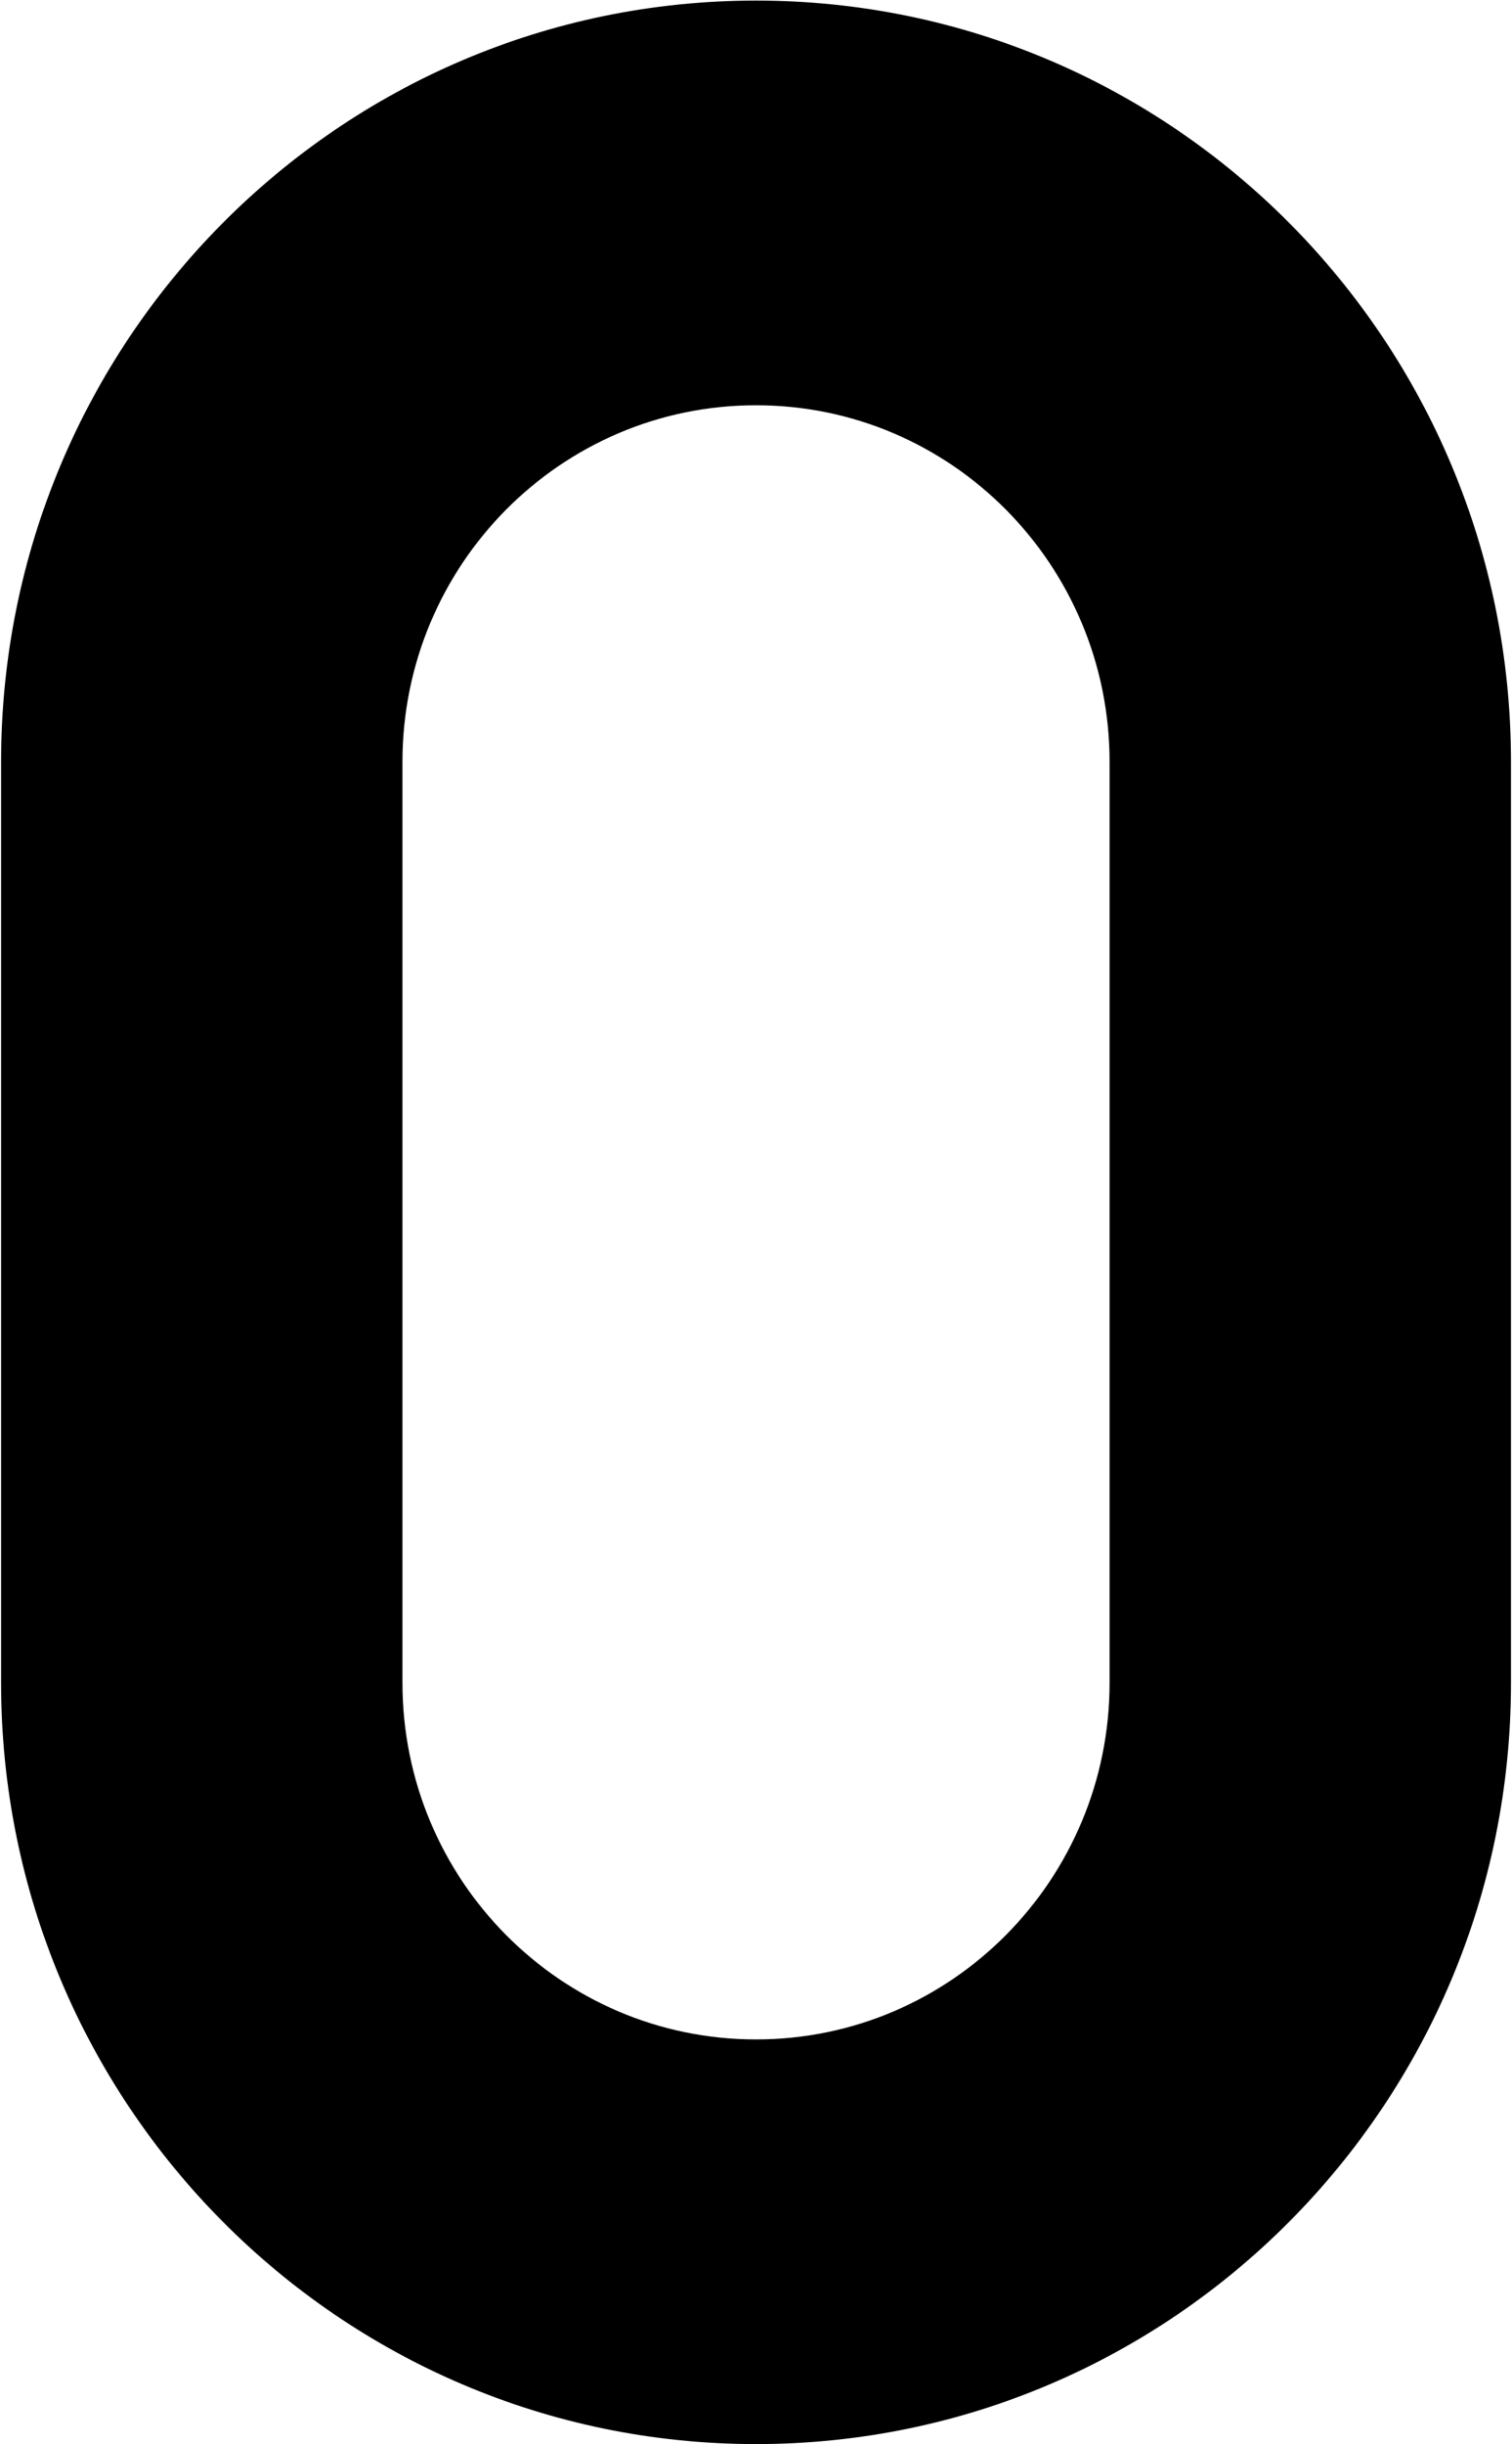 <?xml version="1.0" encoding="UTF-8" standalone="no"?>
<svg
   width="100%"
   height="100%"
   viewBox="0 0 473 764"
   version="1.1"
   xml:space="preserve"
   style="fill-rule:evenodd;clip-rule:evenodd;stroke-linejoin:round;stroke-miterlimit:2;"
   id="svg2"
   sodipodi:docname="zero logo white.svg"
   inkscape:version="1.3 (0e150ed6c4, 2023-07-21)"
   xmlns:inkscape="http://www.inkscape.org/namespaces/inkscape"
   xmlns:sodipodi="http://sodipodi.sourceforge.net/DTD/sodipodi-0.dtd"
   xmlns="http://www.w3.org/2000/svg"
   xmlns:svg="http://www.w3.org/2000/svg"><defs
   id="defs2"><filter
     style="color-interpolation-filters:sRGB;"
     inkscape:label="Invert"
     id="filter6"
     x="0"
     y="0"
     width="1"
     height="1"><feColorMatrix
       values="1 0 0 0 0 0 1 0 0 0 0 0 1 0 0 -0.21 -0.72 -0.07 2 0 "
       result="fbSourceGraphic"
       id="feColorMatrix6" /><feColorMatrix
       result="fbSourceGraphicAlpha"
       in="fbSourceGraphic"
       values="0 0 0 -1 0 0 0 0 -1 0 0 0 0 -1 0 0 0 0 1 0"
       id="feColorMatrix7" /><feColorMatrix
       id="feColorMatrix8"
       values="1 0 0 0 0 0 1 0 0 0 0 0 1 0 0 -0.21 -0.72 -0.07 2 0 "
       result="fbSourceGraphic"
       in="fbSourceGraphic" /><feColorMatrix
       result="fbSourceGraphicAlpha"
       in="fbSourceGraphic"
       values="0 0 0 -1 0 0 0 0 -1 0 0 0 0 -1 0 0 0 0 1 0"
       id="feColorMatrix9" /><feColorMatrix
       id="feColorMatrix10"
       values="-1 0 0 0 1 0 -1 0 0 1 0 0 -1 0 1 -0.21 -0.72 -0.07 2 0 "
       result="color2"
       in="fbSourceGraphic" /></filter></defs><sodipodi:namedview
   id="namedview2"
   pagecolor="#ffffff"
   bordercolor="#000000"
   borderopacity="0.25"
   inkscape:showpageshadow="2"
   inkscape:pageopacity="0.0"
   inkscape:pagecheckerboard="true"
   inkscape:deskcolor="#d1d1d1"
   showborder="false"
   inkscape:zoom="1"
   inkscape:cx="334.5"
   inkscape:cy="321.5"
   inkscape:window-width="2560"
   inkscape:window-height="1403"
   inkscape:window-x="2560"
   inkscape:window-y="160"
   inkscape:window-maximized="1"
   inkscape:current-layer="g2" />&#10;    <g
   transform="matrix(1,0,0,1,-1129.91,-642.212)"
   id="g2">&#10;        <g
   transform="matrix(0.865,0,0,0.865,184.929,139.084)"
   id="g1"
   style="filter:url(#filter6)">&#10;            <path
   d="M1365.88,581.857C1516.67,581.857 1638.92,705.042 1638.92,857.017L1638.92,1189.76C1638.92,1341.73 1516.67,1464.91 1365.88,1464.91C1215.1,1464.91 1092.85,1341.73 1092.85,1189.76L1092.85,857.017C1092.85,705.042 1215.1,581.857 1365.88,581.857ZM1493.75,1189.76L1493.75,857.017C1493.75,785.83 1436.51,728.106 1365.88,728.106C1295.25,728.106 1238.01,785.83 1238.01,857.017L1238.01,1189.76C1238.01,1260.94 1295.25,1318.67 1365.88,1318.67C1436.51,1318.67 1493.75,1260.94 1493.75,1189.76Z"
   id="path1" />&#10;        </g>&#10;    </g>&#10;</svg>
